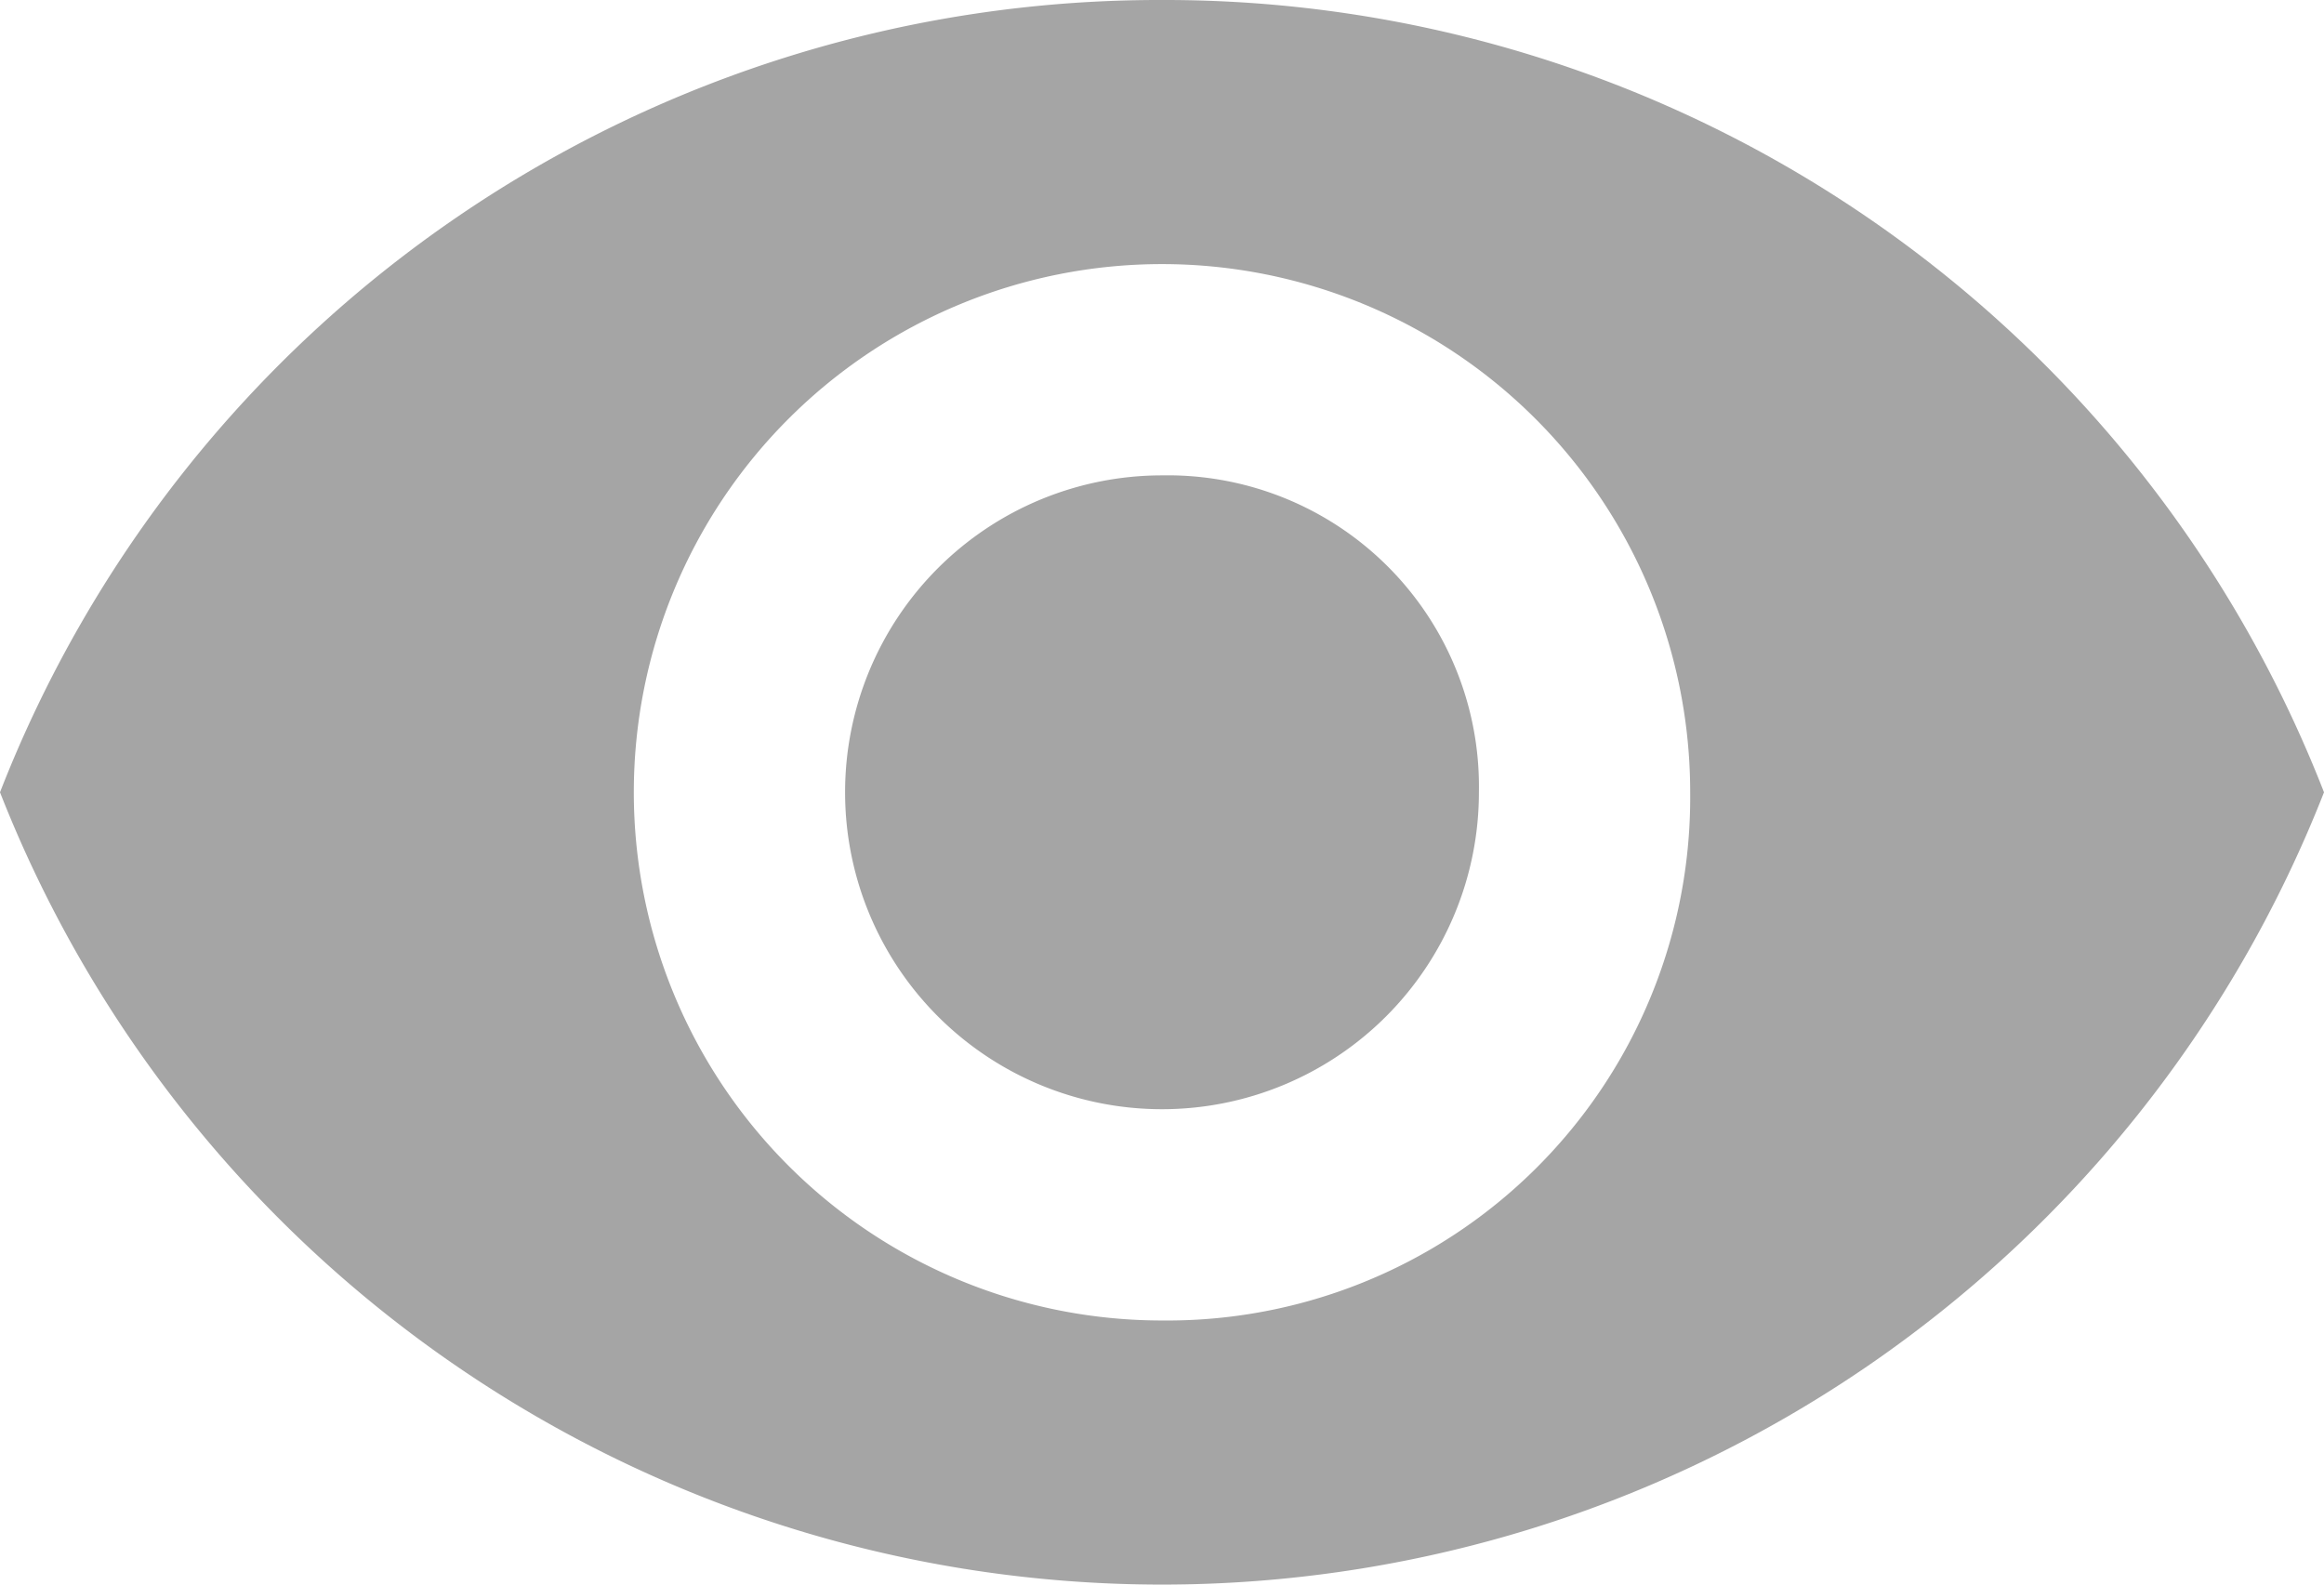 <svg xmlns="http://www.w3.org/2000/svg" width="19.8" height="13.5" viewBox="0 0 19.8 13.5">
  <g id="visibility-button" transform="translate(0 -89.25)">
    <g id="visibility" transform="translate(0 89.25)">
      <path id="Path_2753" data-name="Path 2753" d="M9.9,89.25A10.6,10.6,0,0,0,0,96a10.635,10.635,0,0,0,19.8,0A10.6,10.6,0,0,0,9.9,89.25Zm0,11.25A4.5,4.5,0,1,1,14.4,96,4.456,4.456,0,0,1,9.9,100.5Zm0-7.2A2.7,2.7,0,1,0,12.6,96,2.652,2.652,0,0,0,9.9,93.3Z" transform="translate(0 -89.25)" fill="#a5a5a5"/>
    </g>
  </g>
</svg>
